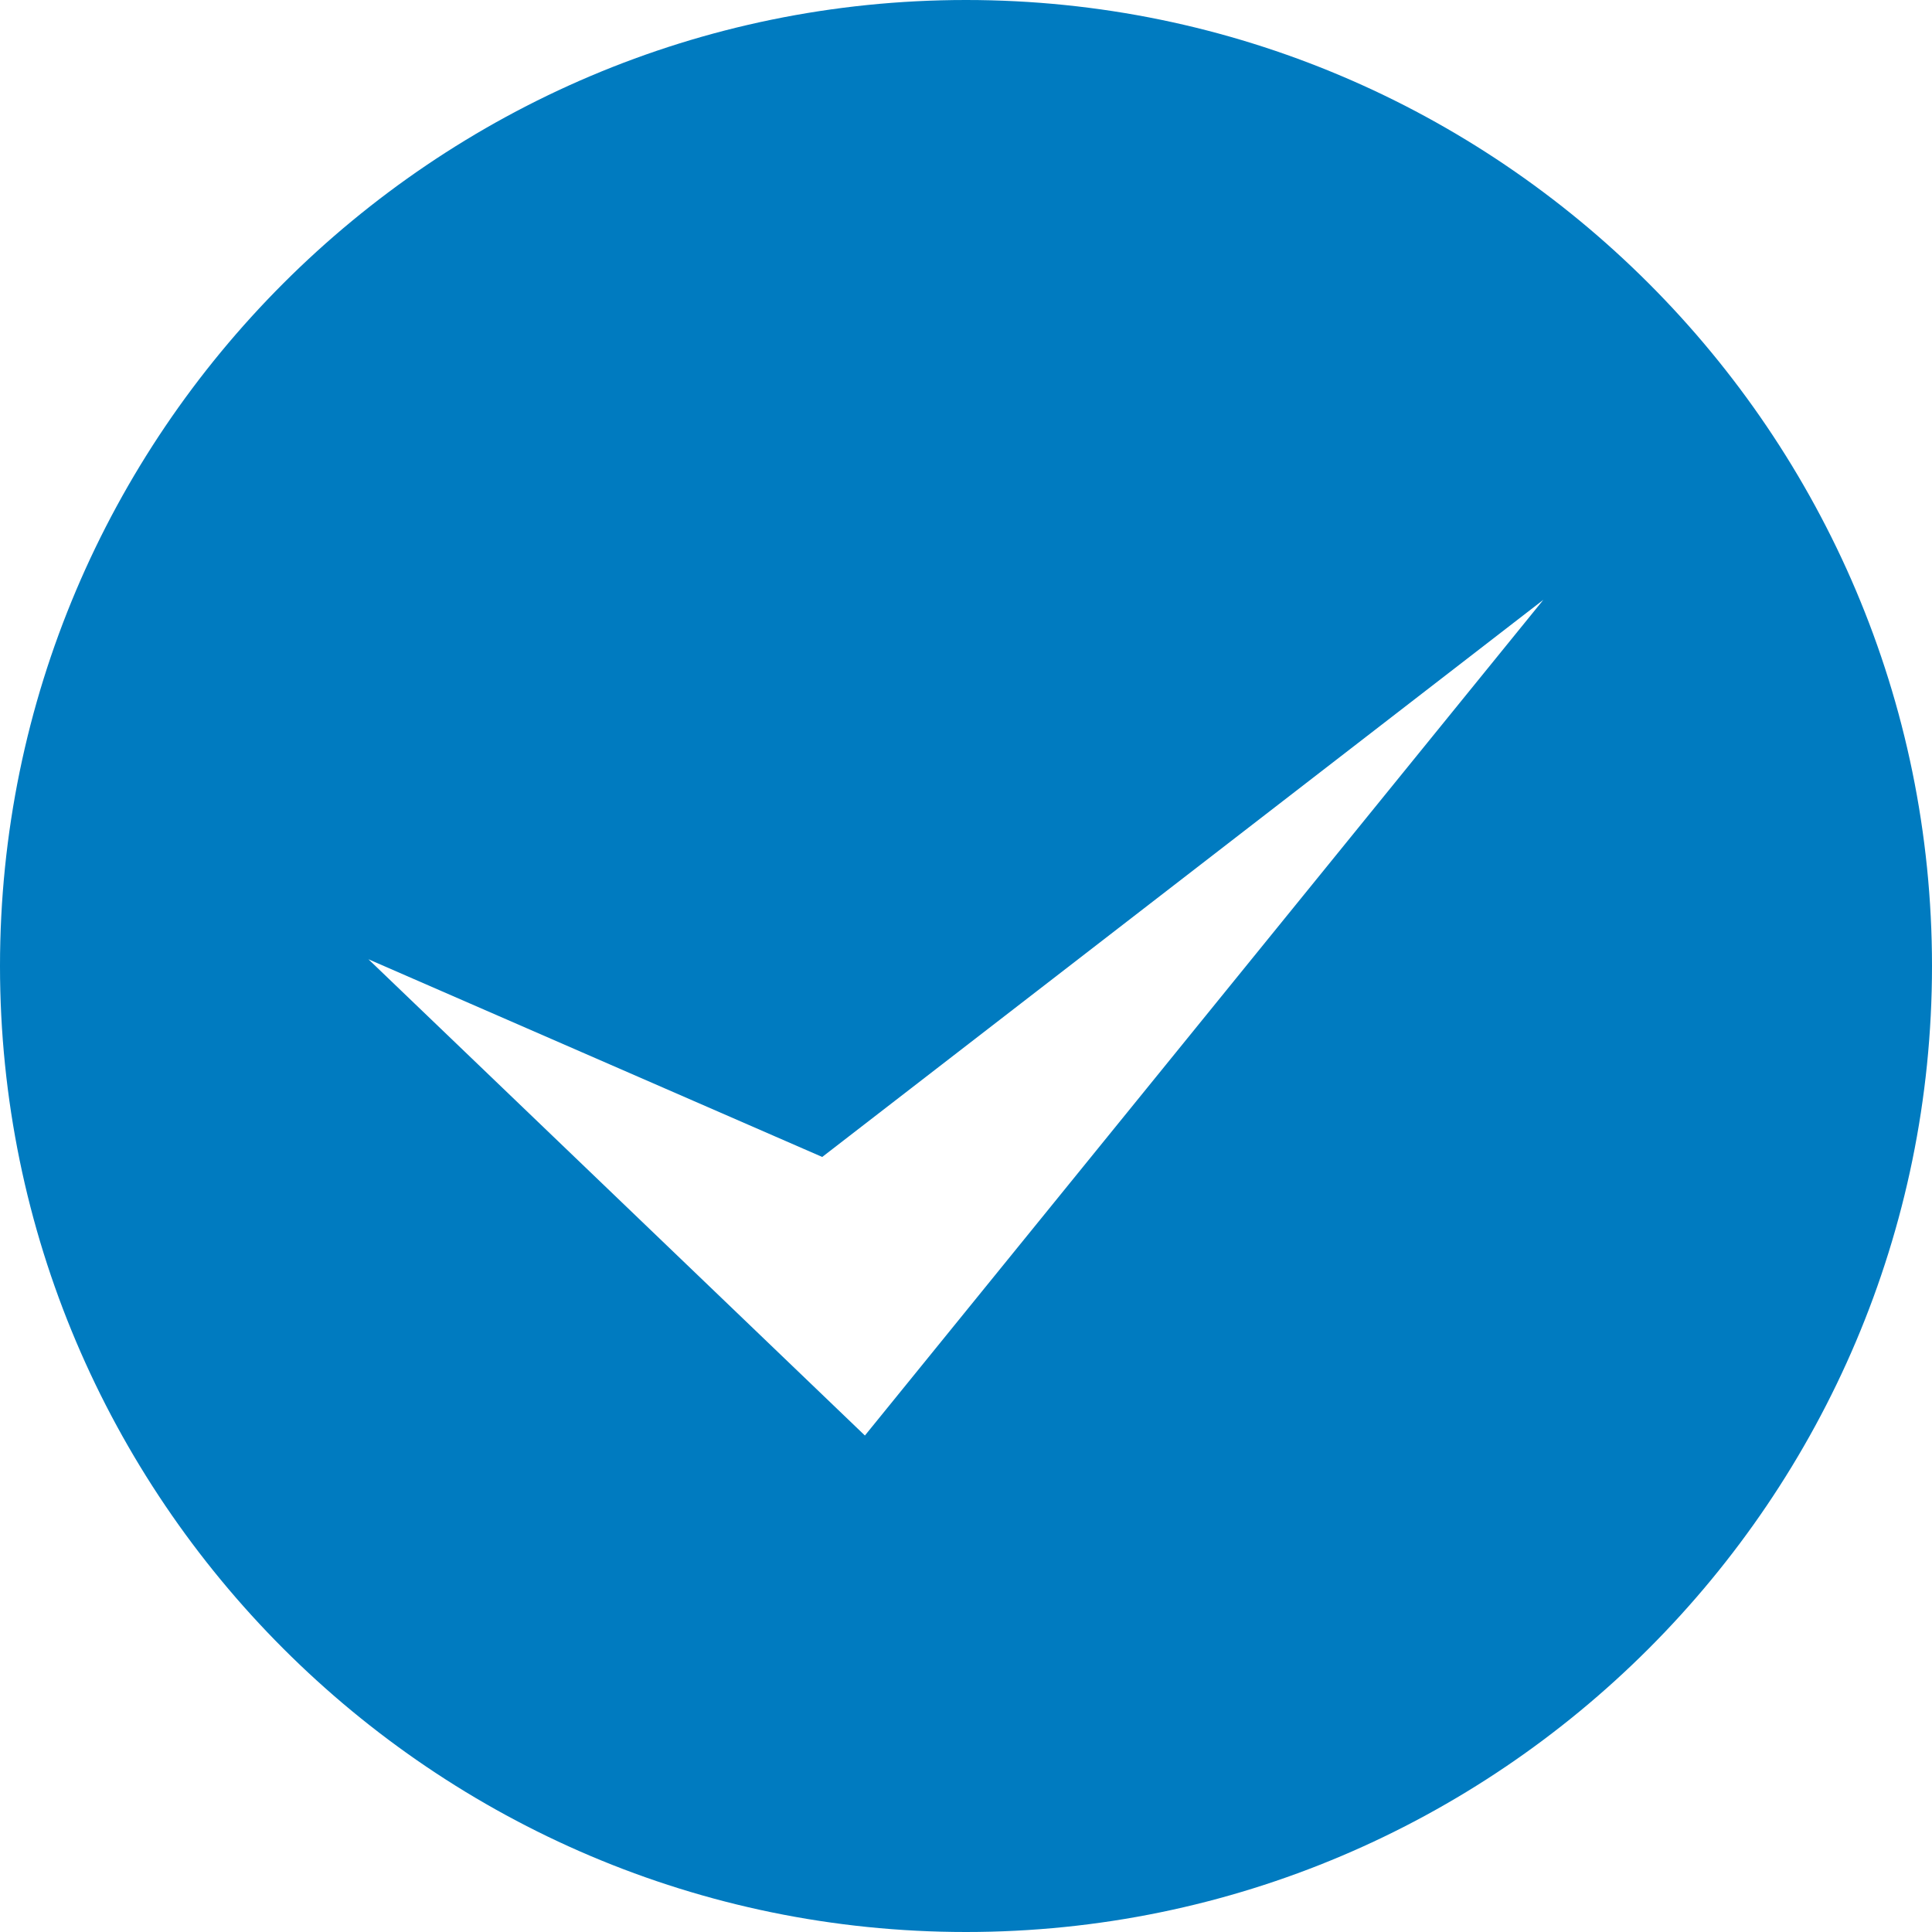 <svg width="86" height="86" viewBox="0 0 86 86" fill="none" xmlns="http://www.w3.org/2000/svg">
<g id="Group">
<path id="Vector" d="M43 0C19.3 0 0 19.3 0 43C0 66.7 19.3 86 43 86C66.7 86 86 66.7 86 43C86 19.3 66.7 0 43 0ZM38.5 63.9L16.4 42.7L36.6 51.5L68.7 26.7L38.5 63.9Z" fill="#007BC0"/>
</g>
</svg>
